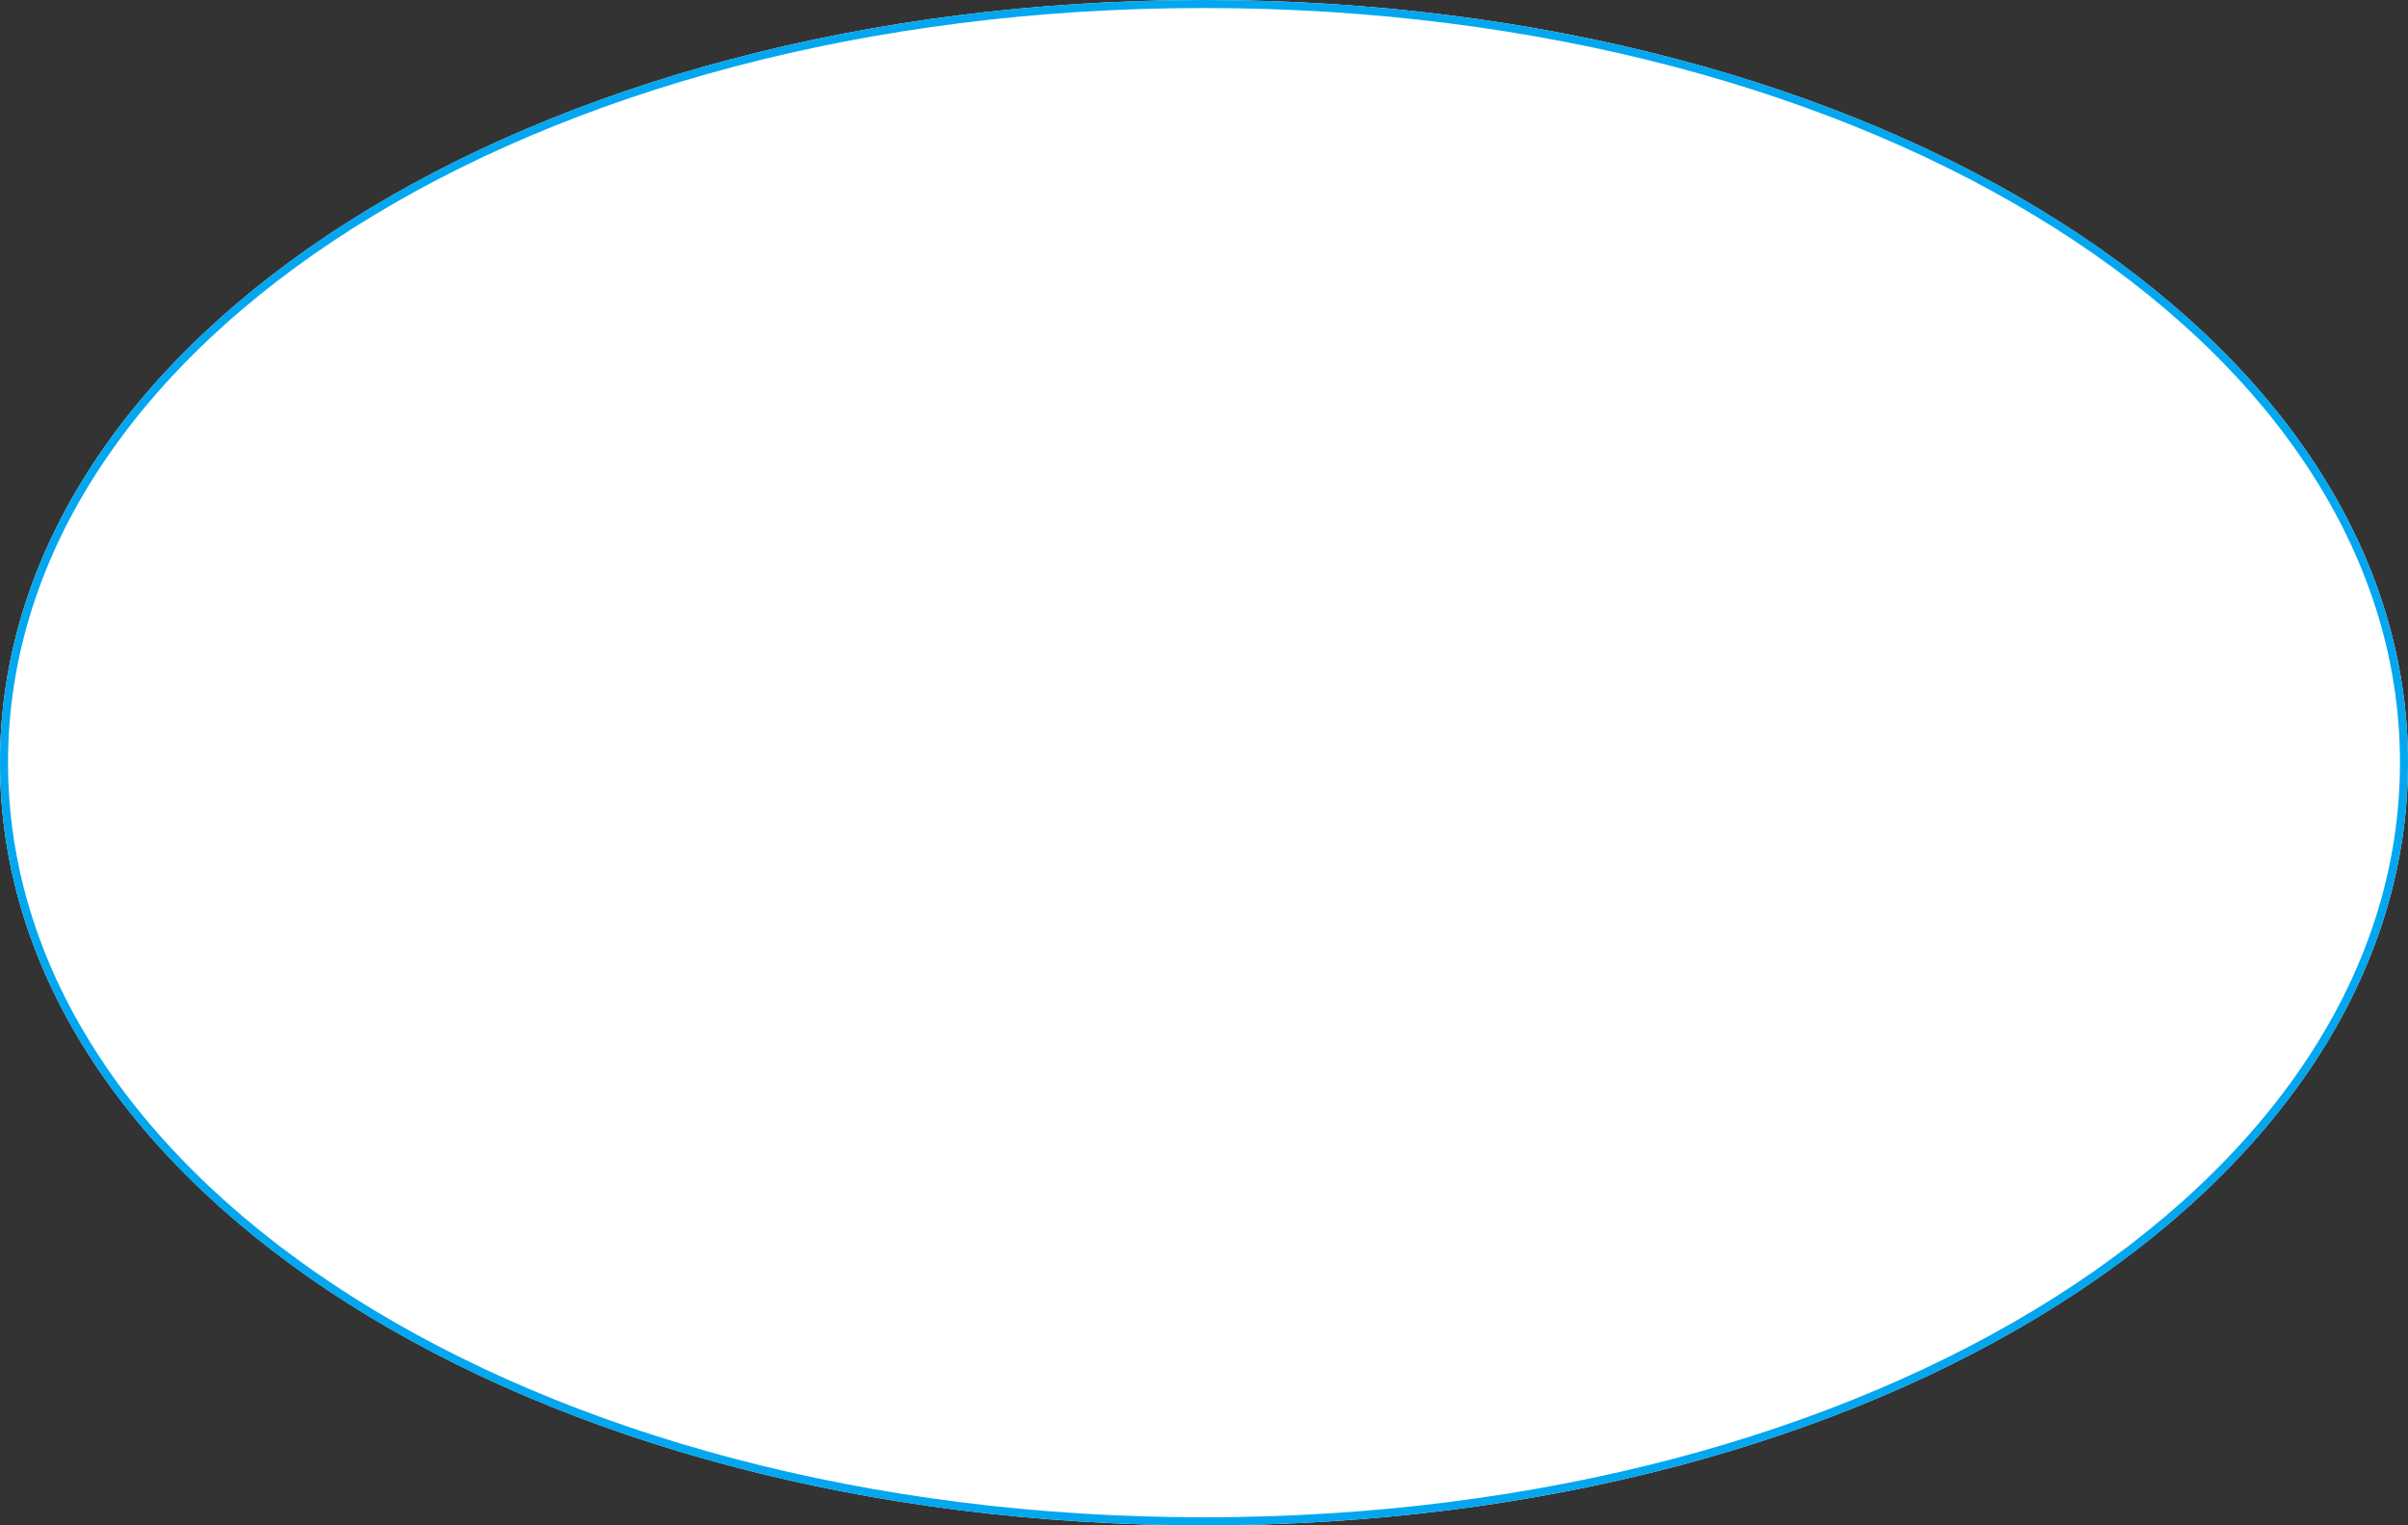 ﻿<?xml version="1.0" encoding="utf-8"?>
<svg version="1.1" xmlns:xlink="http://www.w3.org/1999/xlink" width="300px" height="190px" xmlns="http://www.w3.org/2000/svg">
  <rect width="100%" height="100%" fill="#333333" stroke="none"/>
  <g transform="matrix(1 0 0 1 -270 -325 )">
    <path d="M 420 325  C 504 325  570 366.8  570 420  C 570 473.2  504 515  420 515  C 336 515  270 473.2  270 420  C 270 366.8  336 325  420 325  Z " fill-rule="nonzero" fill="#ffffff" stroke="none" />
    <path d="M 420 325.5  C 503.72 325.5  569.5 367.08  569.5 420  C 569.5 472.92  503.72 514.5  420 514.5  C 336.28 514.5  270.5 472.92  270.5 420  C 270.5 367.08  336.28 325.5  420 325.5  Z " stroke-width="1" stroke="#02a7f0" fill="none" />
  </g>
</svg>